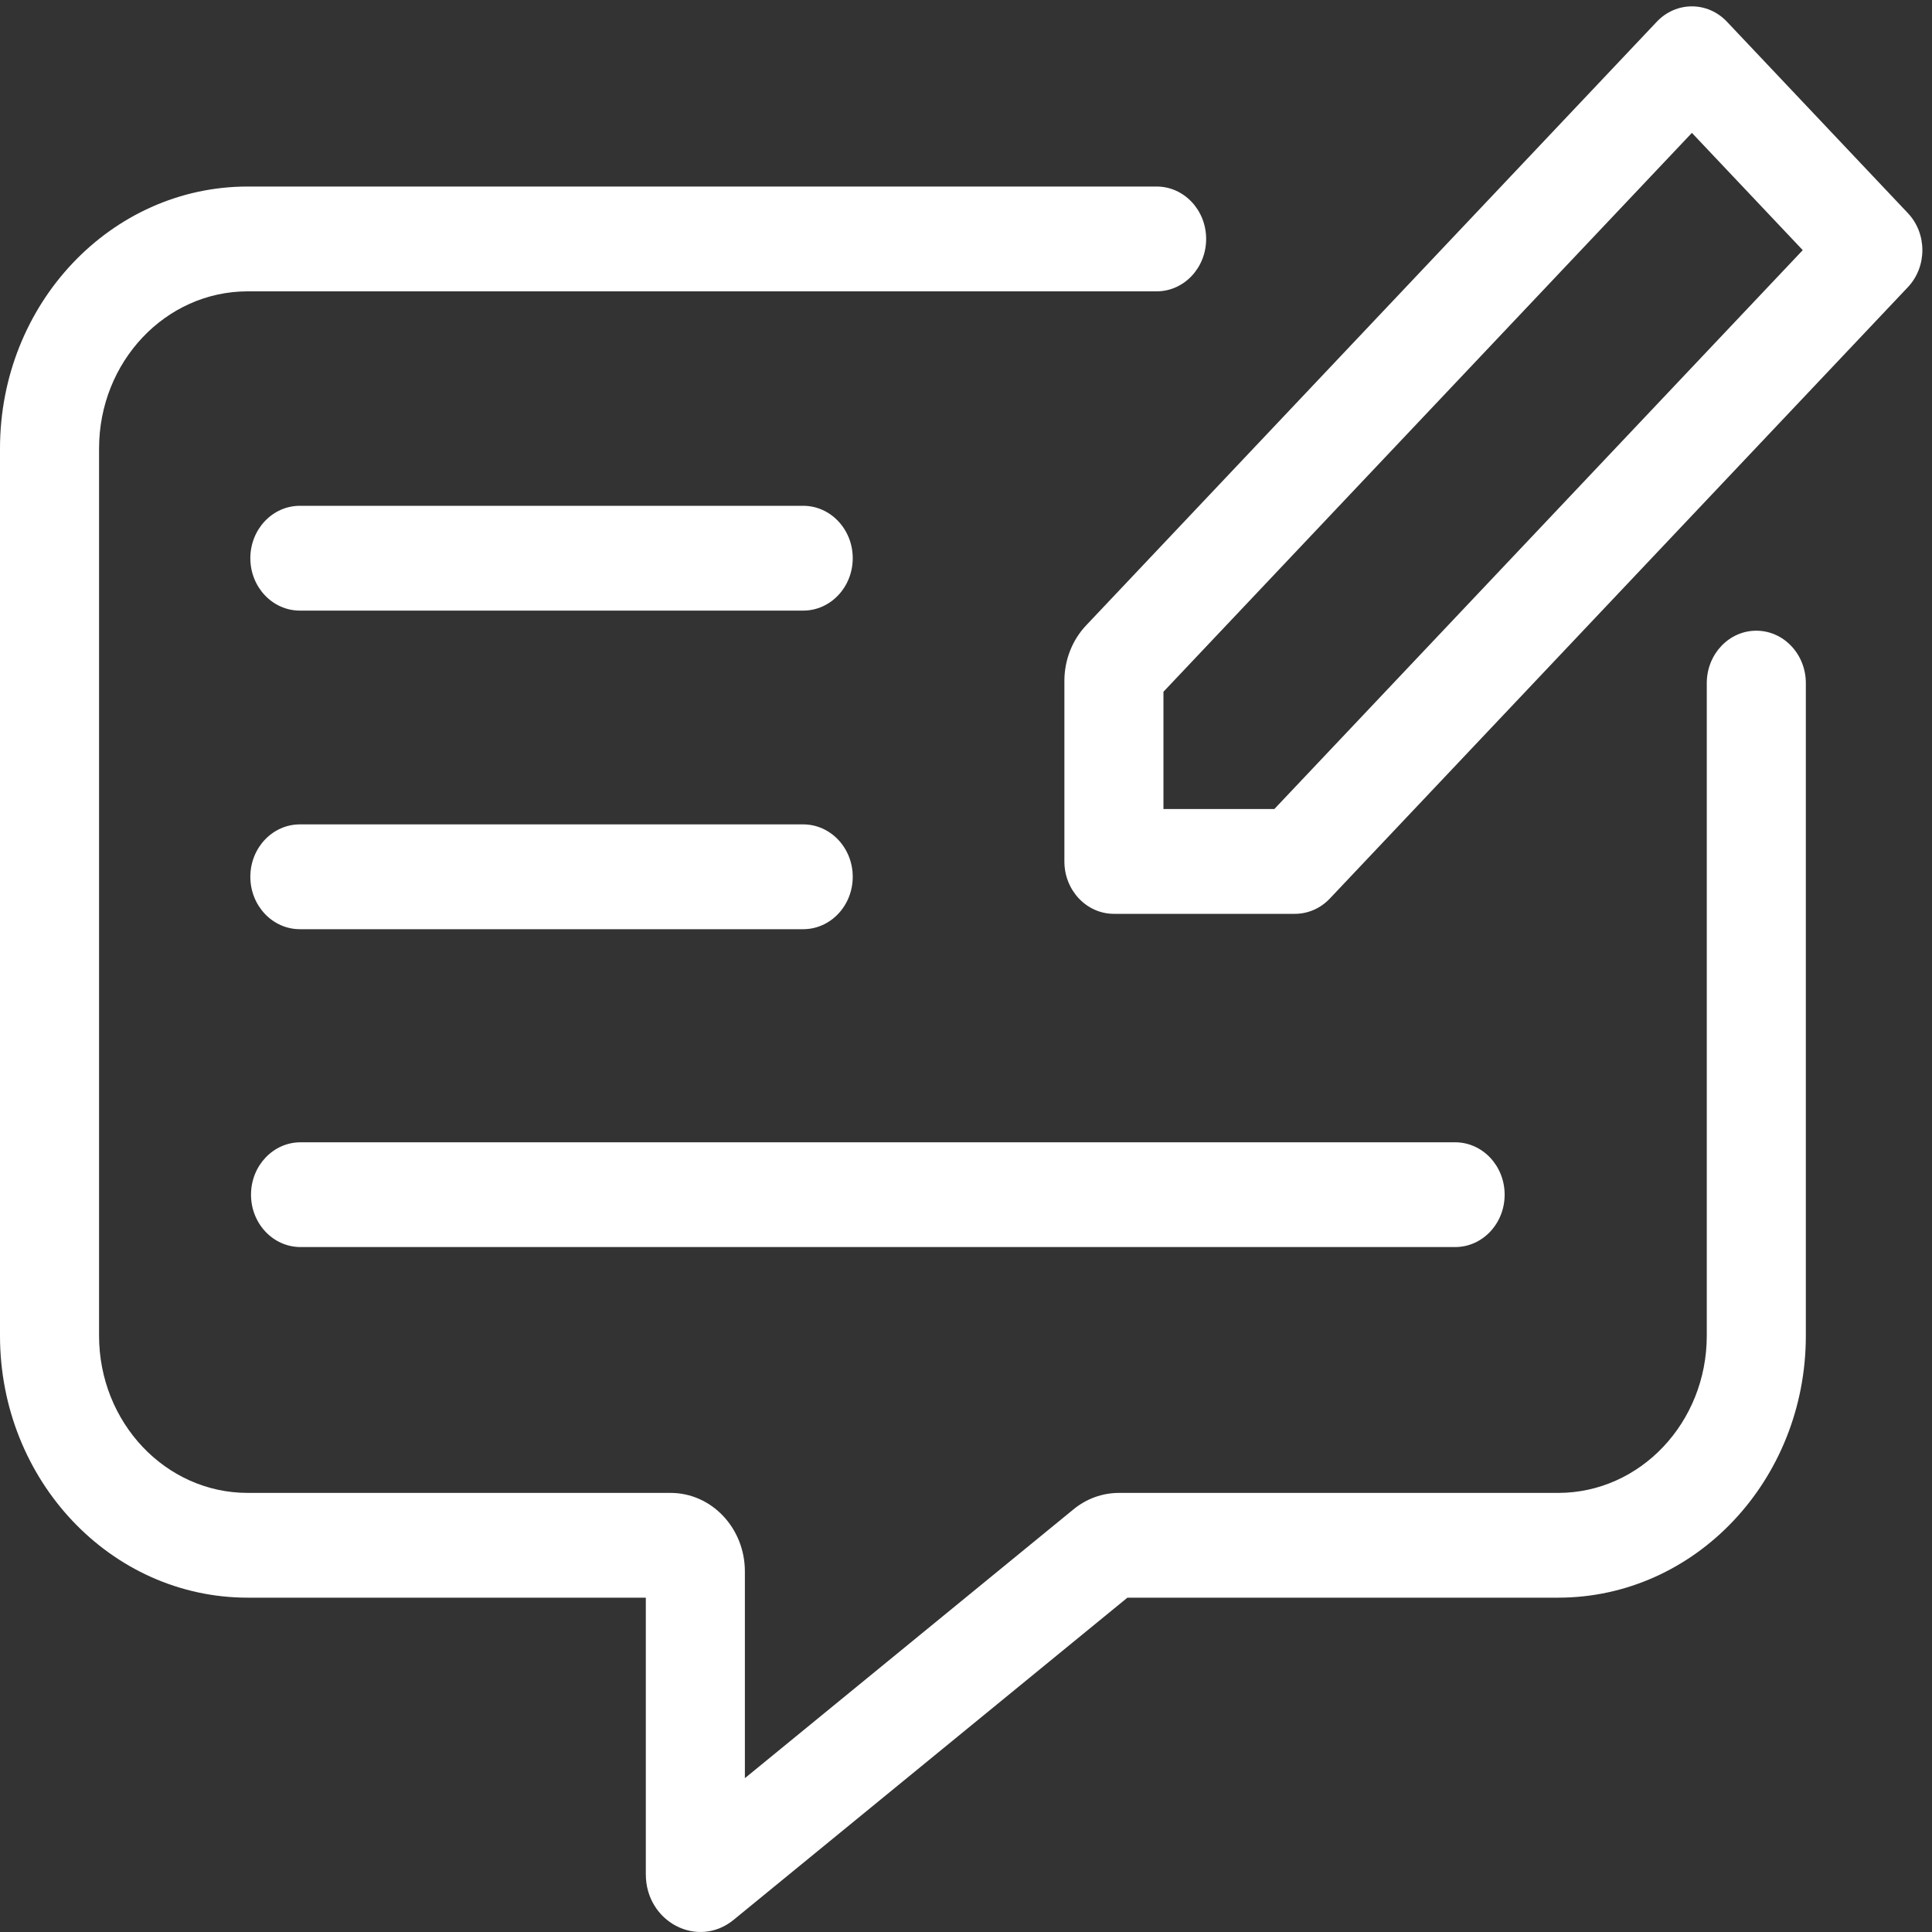 <svg width="40" height="40" viewBox="0 0 40 40" fill="none" xmlns="http://www.w3.org/2000/svg">
<rect x="0" y="0" width="40" height="40" fill="#333333" stroke="none"/>
<g clip-path="url(#clip0_9_215)">
<path fill-rule="evenodd" clip-rule="evenodd" d="M5.128 6.032C3.429 6.032 2.051 7.489 2.051 9.286V27.654C2.051 29.451 3.429 30.909 5.128 30.909H13.883C14.733 30.909 15.422 31.637 15.422 32.536V36.815L22.226 31.249C22.495 31.028 22.826 30.909 23.167 30.909H32.26C33.959 30.909 35.337 29.451 35.337 27.654V14.143C35.337 13.544 35.796 13.058 36.362 13.058C36.929 13.058 37.388 13.544 37.388 14.143V27.654C37.388 30.65 35.092 33.078 32.26 33.078H23.342L15.189 39.748L14.562 38.89L15.189 39.748C14.448 40.355 13.371 39.796 13.371 38.804V33.078H5.128C2.296 33.078 0 30.65 0 27.654V9.286C0 6.291 2.296 3.862 5.128 3.862H23.947C24.513 3.862 24.972 4.348 24.972 4.947C24.972 5.546 24.513 6.032 23.947 6.032H5.128Z" fill="white"/>
<path fill-rule="evenodd" clip-rule="evenodd" d="M24.088 14.322L24.088 16.75H26.384L37.324 5.179L35.029 2.751L24.088 14.322ZM22.488 12.947C22.199 13.252 22.037 13.666 22.037 14.098L22.037 17.835C22.037 18.434 22.496 18.92 23.063 18.92L26.809 18.92C27.081 18.92 27.342 18.806 27.534 18.602L39.5 5.946C39.901 5.522 39.901 4.835 39.5 4.412L35.754 0.449C35.353 0.026 34.704 0.026 34.303 0.449L22.488 12.947Z" fill="white"/>
<path fill-rule="evenodd" clip-rule="evenodd" d="M5.183 11.557C5.183 10.958 5.642 10.472 6.209 10.472H16.629C17.195 10.472 17.655 10.958 17.655 11.557C17.655 12.156 17.195 12.642 16.629 12.642H6.209C5.642 12.642 5.183 12.156 5.183 11.557Z" fill="white"/>
<path fill-rule="evenodd" clip-rule="evenodd" d="M5.183 18.153C5.183 17.554 5.642 17.068 6.209 17.068H16.629C17.195 17.068 17.655 17.554 17.655 18.153C17.655 18.752 17.195 19.238 16.629 19.238H6.209C5.642 19.238 5.183 18.752 5.183 18.153Z" fill="white"/>
<path fill-rule="evenodd" clip-rule="evenodd" d="M5.197 24.735C5.197 24.135 5.656 23.65 6.222 23.65L30.127 23.65C30.693 23.65 31.152 24.135 31.152 24.735C31.152 25.334 30.693 25.819 30.127 25.819H6.222C5.656 25.819 5.197 25.334 5.197 24.735Z" fill="white"/>
</g>
<defs>
<clipPath id="clip0_9_215">
<rect width="40" height="40" fill="white"/>
</clipPath>
</defs>
</svg>